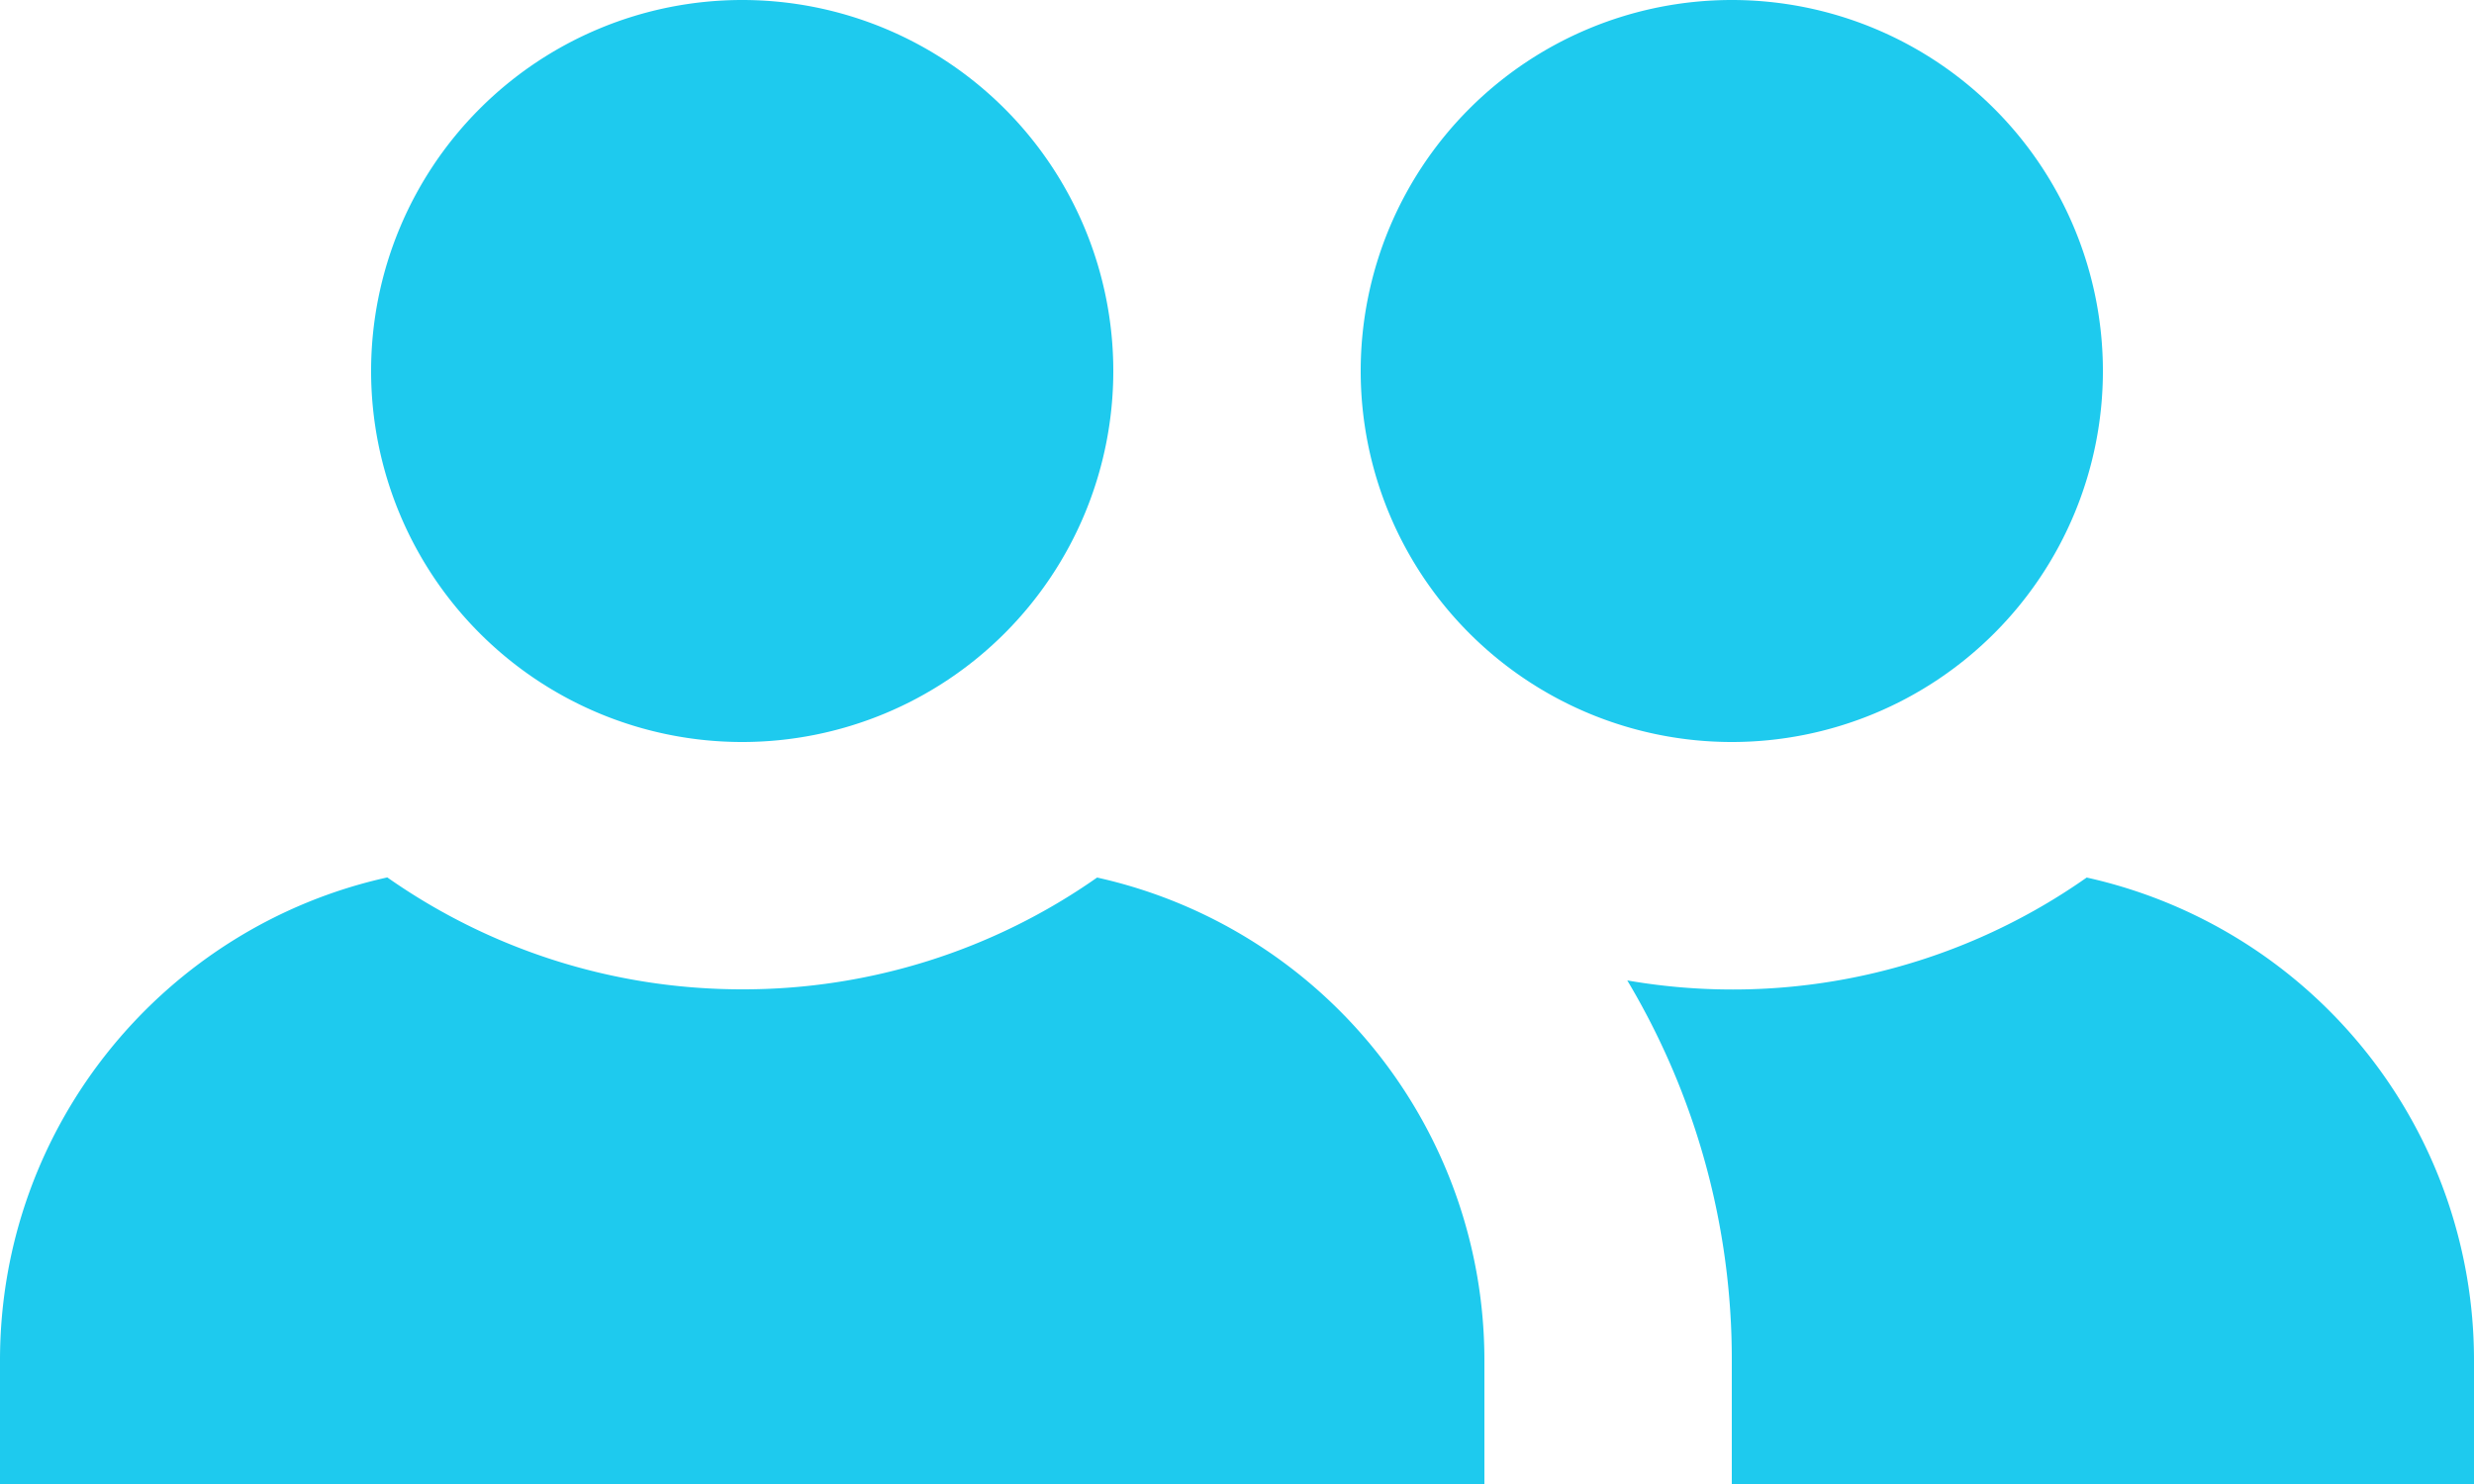 <svg xmlns="http://www.w3.org/2000/svg" width="20" height="12"><path d="M16.869 7.096A3.998 3.998 0 0120 11v1h-6v-1a5.97 5.97 0 00-.845-3.072 4.977 4.977 0 003.714-.832zM3.131 7.095C3.943 7.665 4.933 8 6 8a4.977 4.977 0 002.869-.904A3.998 3.998 0 0112 11v1H0v-1c0-1.91 1.34-3.509 3.131-3.905zM14 0a3 3 0 110 6 3 3 0 010-6zM6 0a3 3 0 110 6 3 3 0 010-6z" fill="#1ECAEE" fill-rule="evenodd"/></svg>